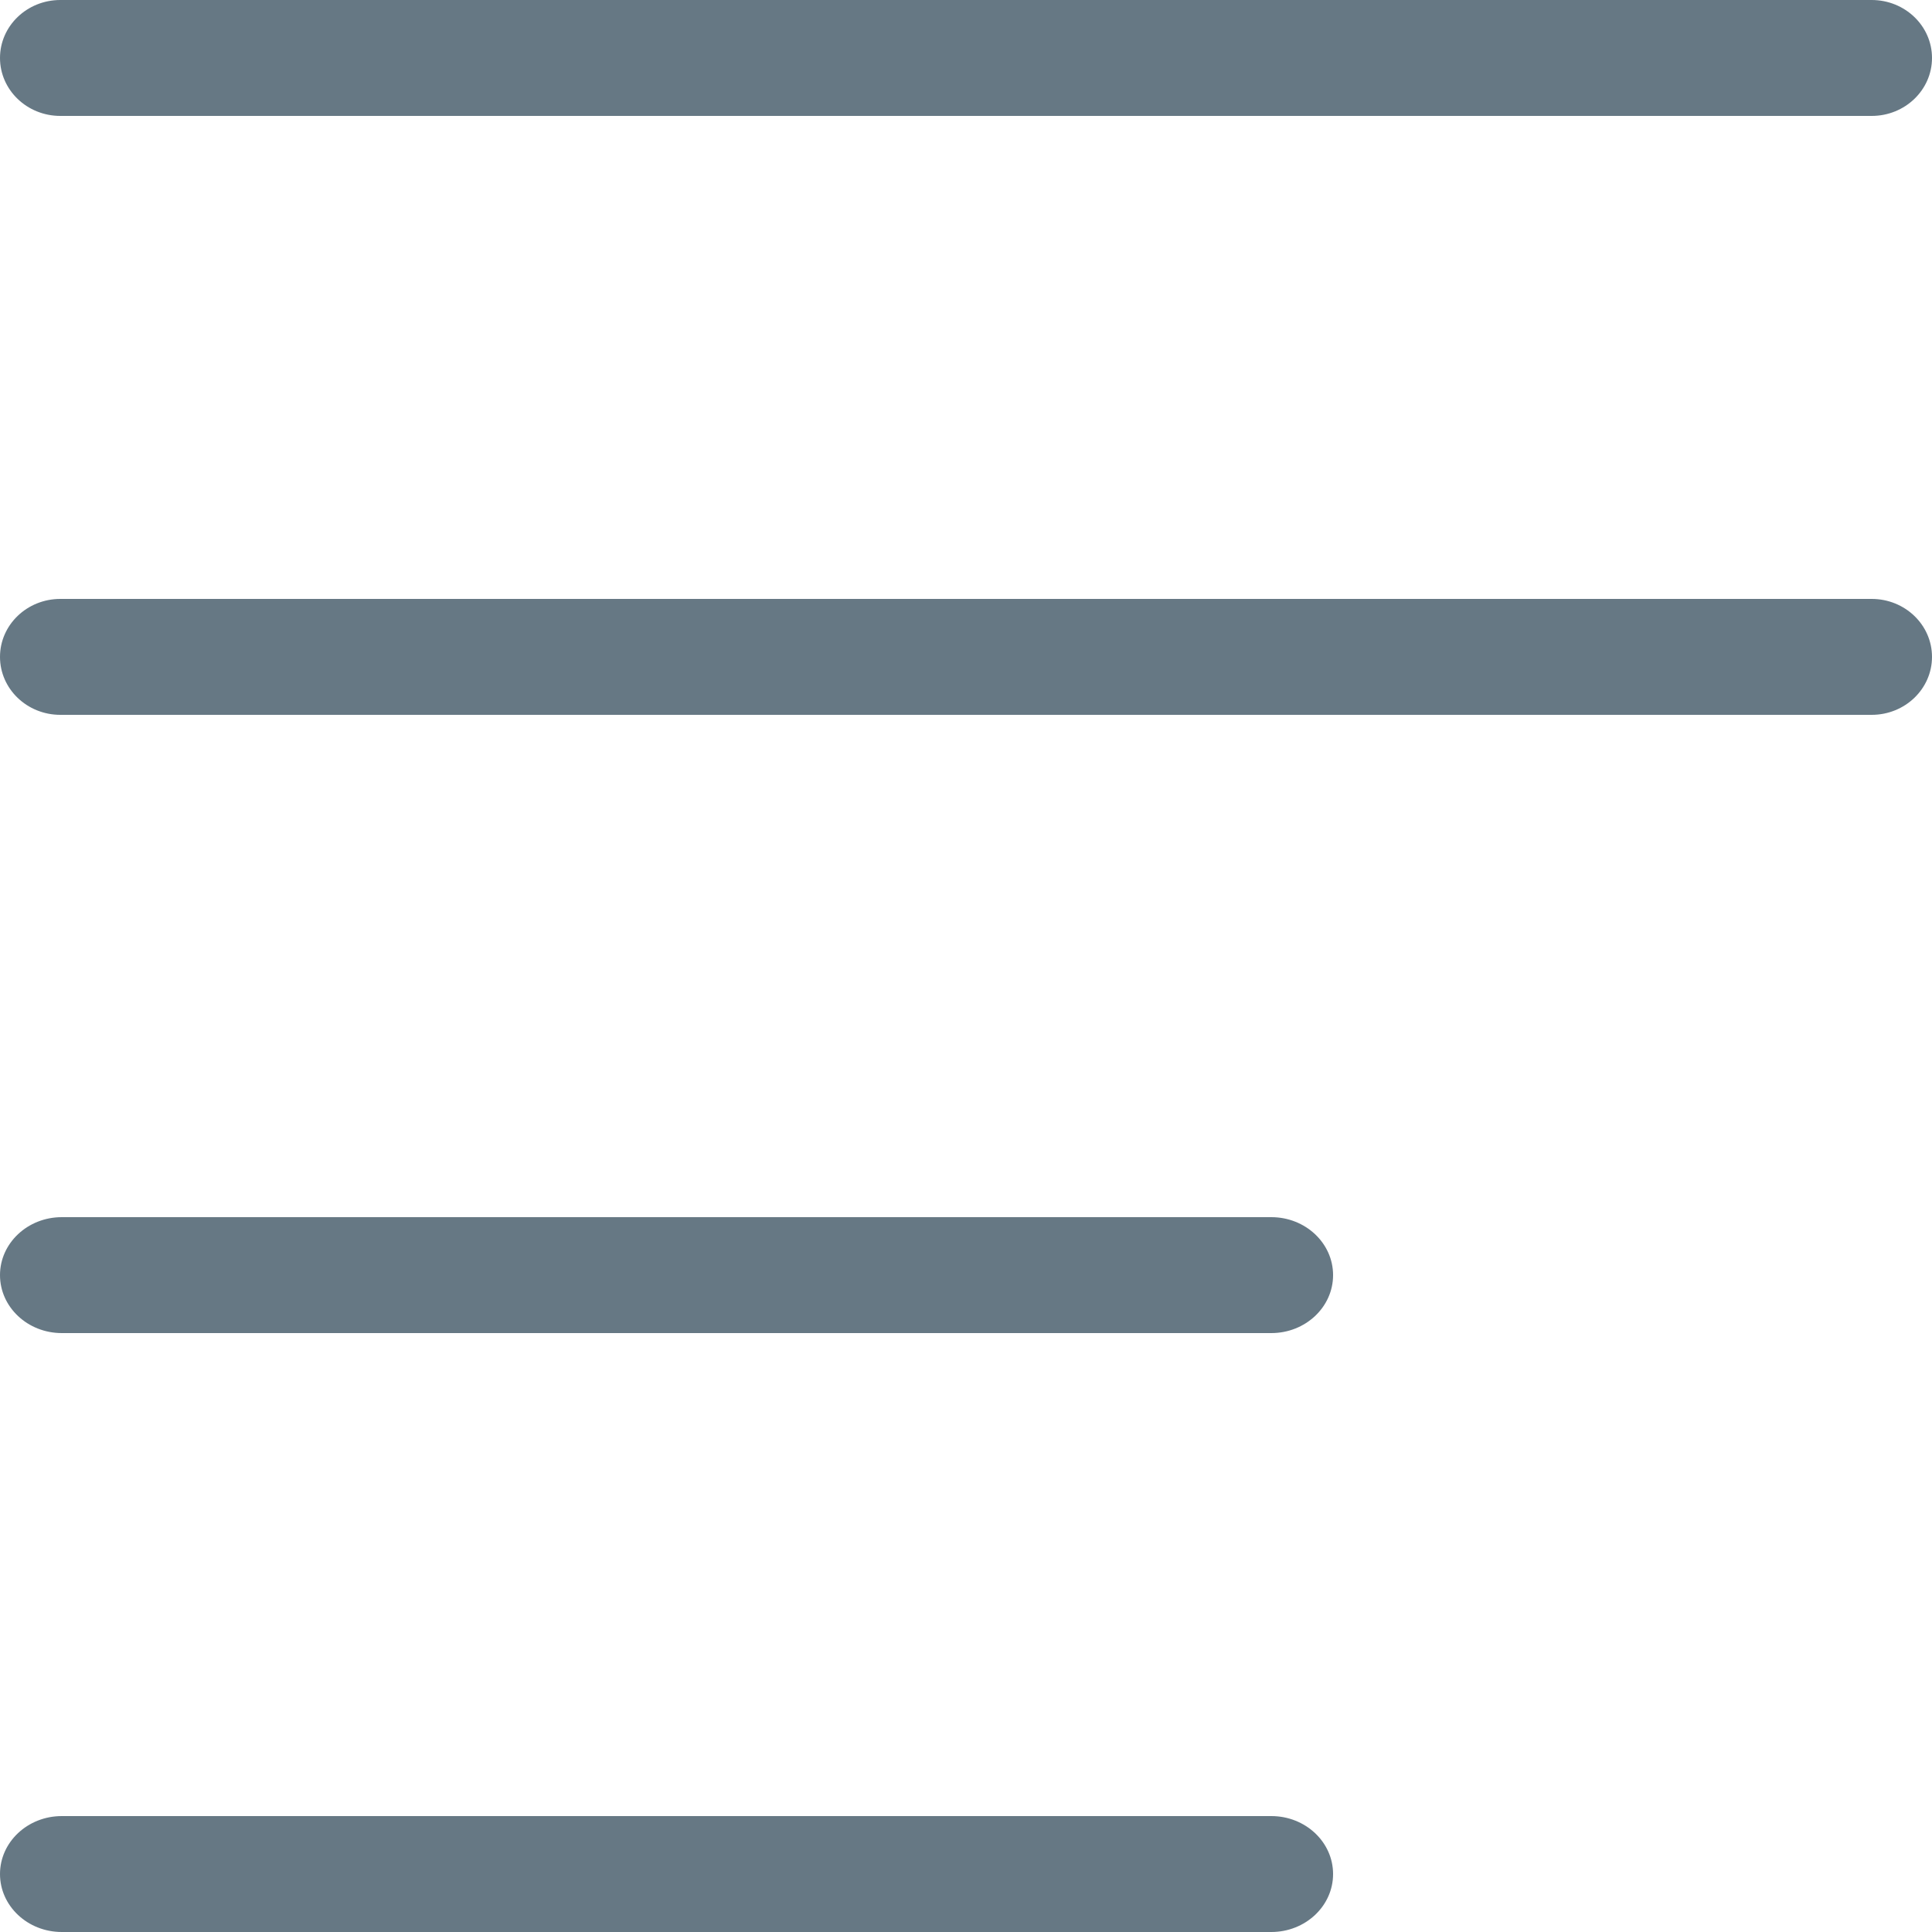 <?xml version="1.0" encoding="UTF-8"?>
<svg width="100px" height="100px" viewBox="0 0 100 100" version="1.1" xmlns="http://www.w3.org/2000/svg" xmlns:xlink="http://www.w3.org/1999/xlink">
    <!-- Generator: Sketch 47.1 (45422) - http://www.bohemiancoding.com/sketch -->
    <title>Combined Shape</title>
    <desc>Created with Sketch.</desc>
    <defs></defs>
    <g id="Page-1" stroke="none" stroke-width="1" fill="none" fill-rule="evenodd">
        <path d="M3.123,6 C1.398,6 0,4.657 0,3 C0,1.343 1.398,0 3.123,0 L96.877,0 C98.602,0 100,1.343 100,3 C100,4.657 98.602,6 96.877,6 L3.123,6 Z M3.123,37 C1.398,37 0,35.657 0,34 C0,32.343 1.398,31 3.123,31 L96.877,31 C98.602,31 100,32.343 100,34 C100,35.657 98.602,37 96.877,37 L3.123,37 Z M65.803,63 C67.569,63 69,64.344 69,66 C69,67.656 67.568,69 65.803,69 L3.197,69 C1.432,69 0,67.656 0,66 C0,64.344 1.432,63 3.197,63 L65.803,63 Z M65.803,94 C67.569,94 69,95.344 69,97 C69,98.656 67.568,100 65.803,100 L3.197,100 C1.432,100 0,98.656 0,97 C0,95.344 1.432,94 3.197,94 L65.803,94 Z" id="Combined-Shape" fill="#667884" fill-rule="nonzero"></path>
    </g>
</svg>